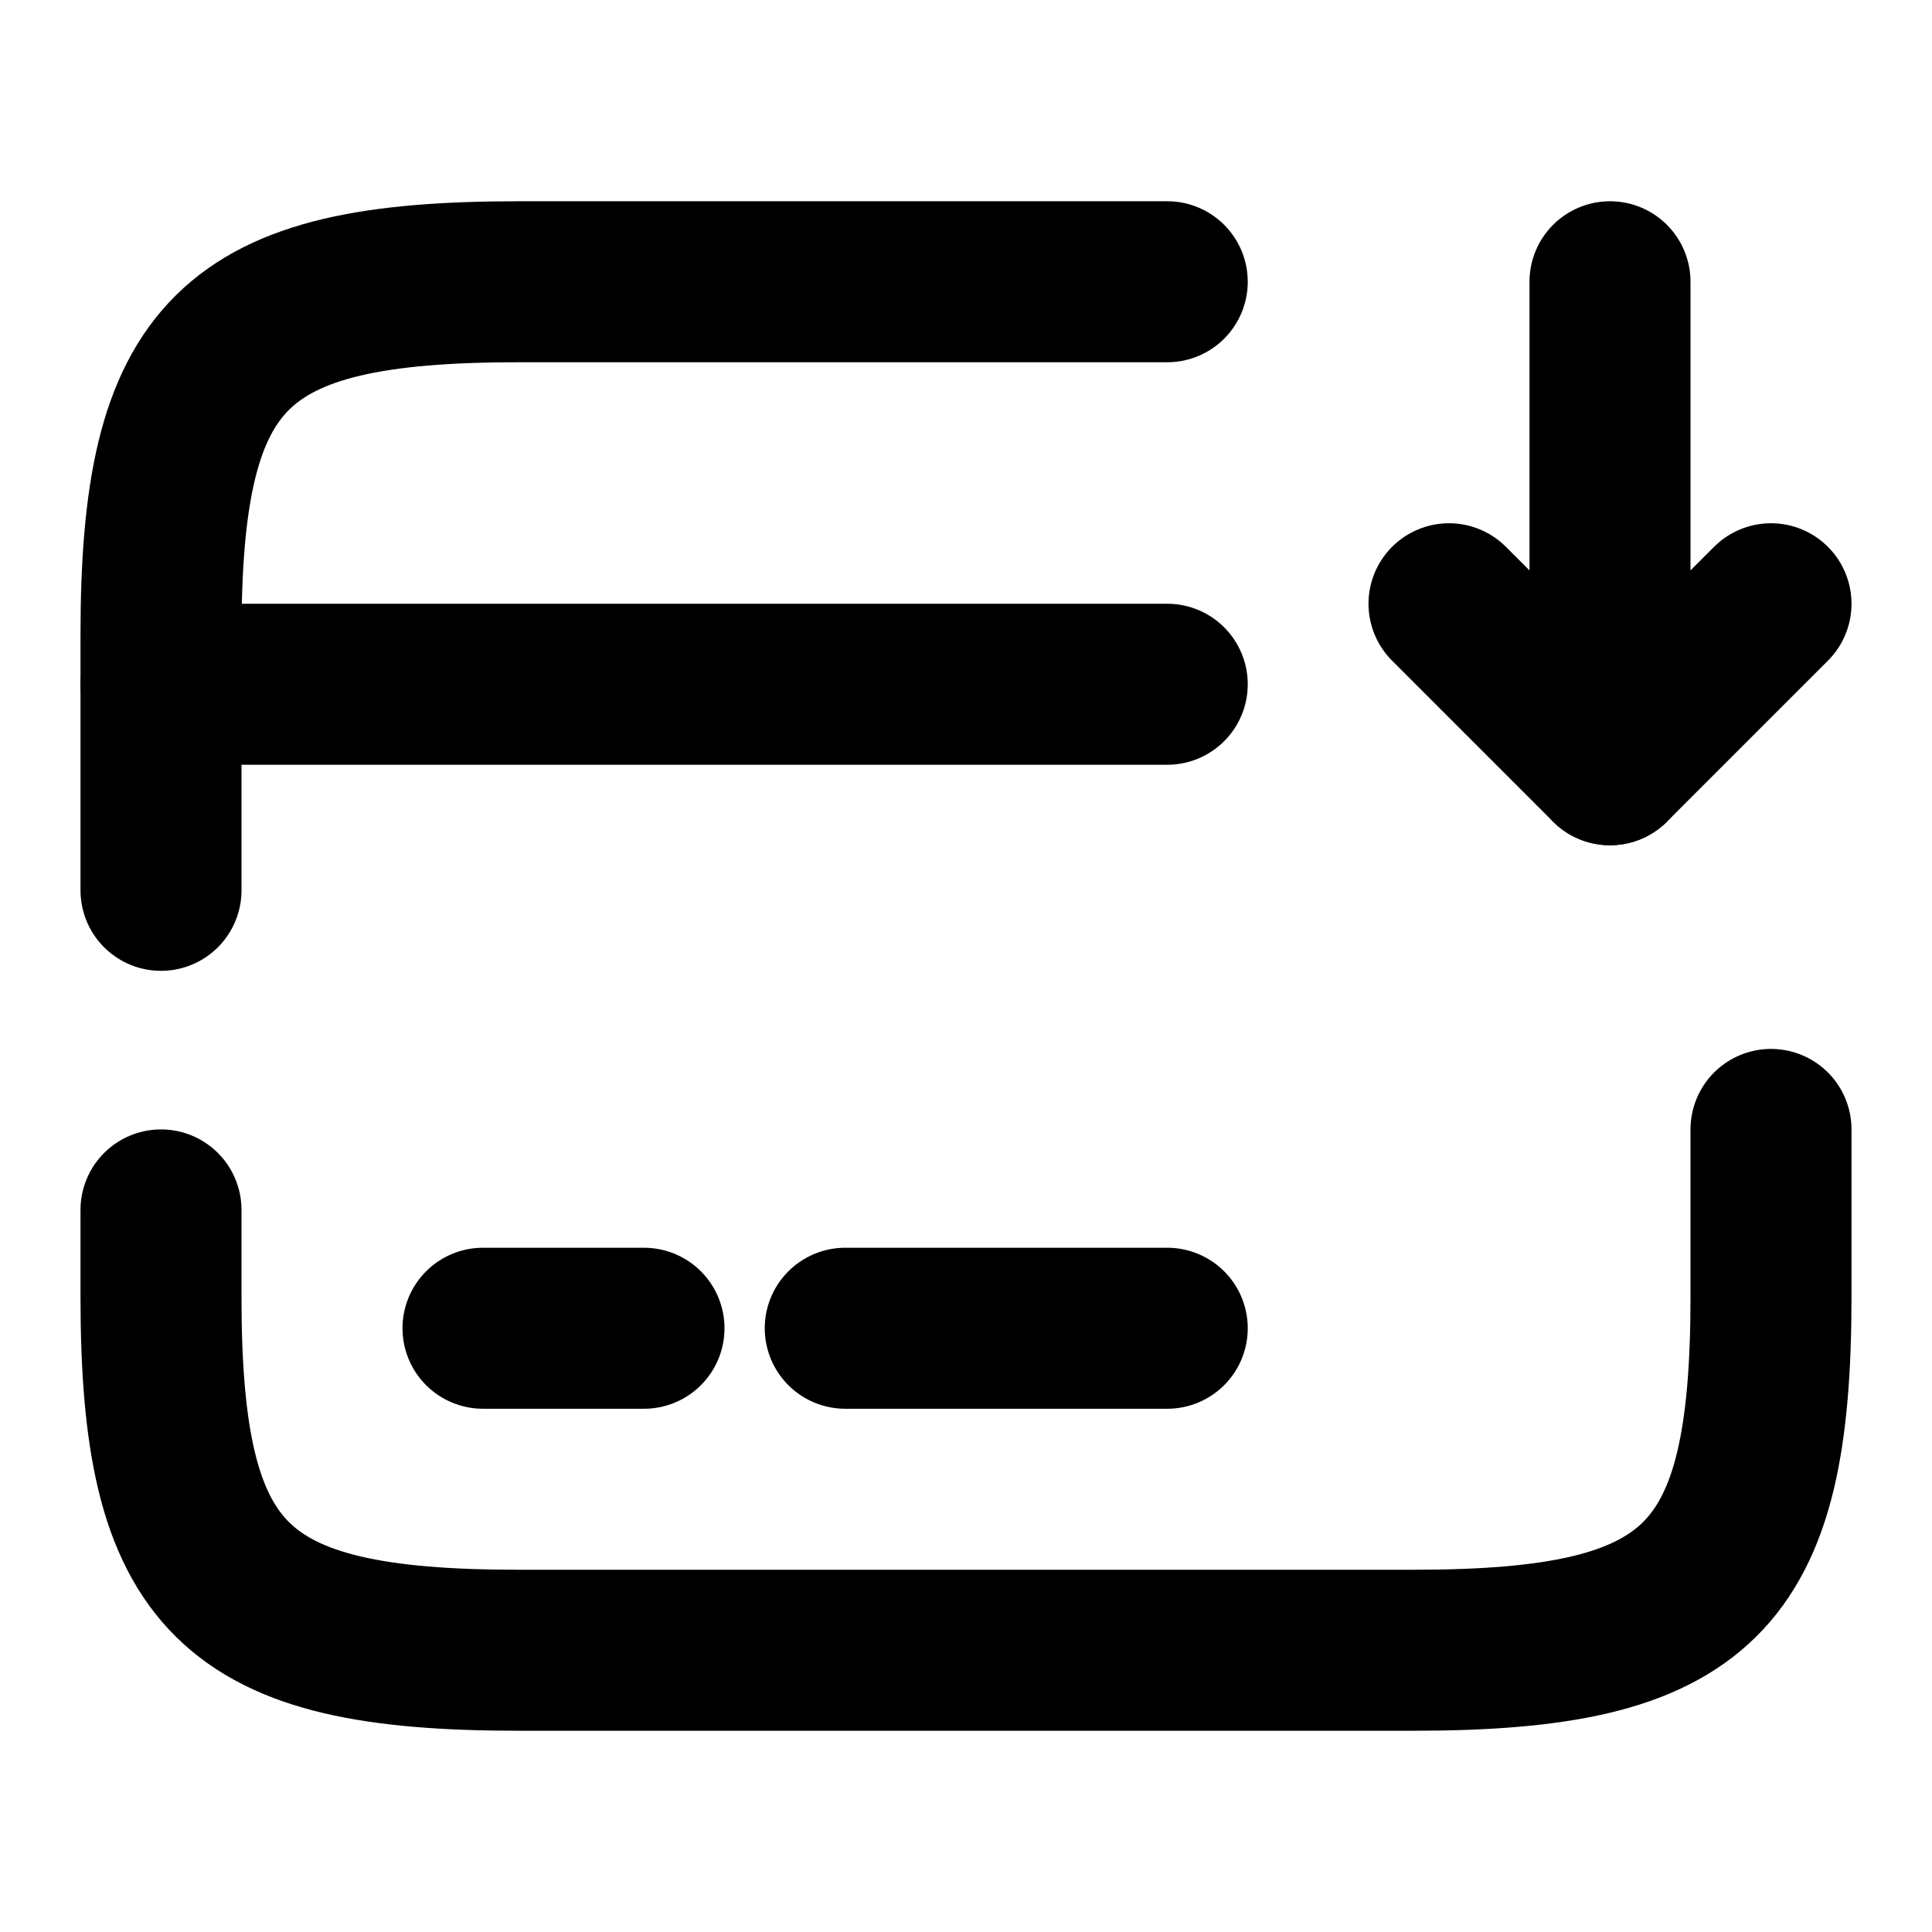<svg xmlns="http://www.w3.org/2000/svg" width="24" height="24" viewBox="0 0 24 24" fill="none" stroke="currentColor" stroke-width="2" stroke-linecap="round" stroke-linejoin="round" class="feather feather-card-receive"><path d="M2 8.5h12.5"></path><path d="M6 16.5h2"></path><path d="M10.5 16.5h4"></path><path d="M2 11.06V7.89c0-3.51.89-4.39 4.44-4.39h8.06"></path><path d="M22 14.03v2.08c0 3.51-.89 4.39-4.44 4.39H6.44C2.89 20.5 2 19.62 2 16.11v-1.08"></path><path d="M20 3.5v6l2-2"></path><path d="M20 9.5l-2-2"></path></svg>